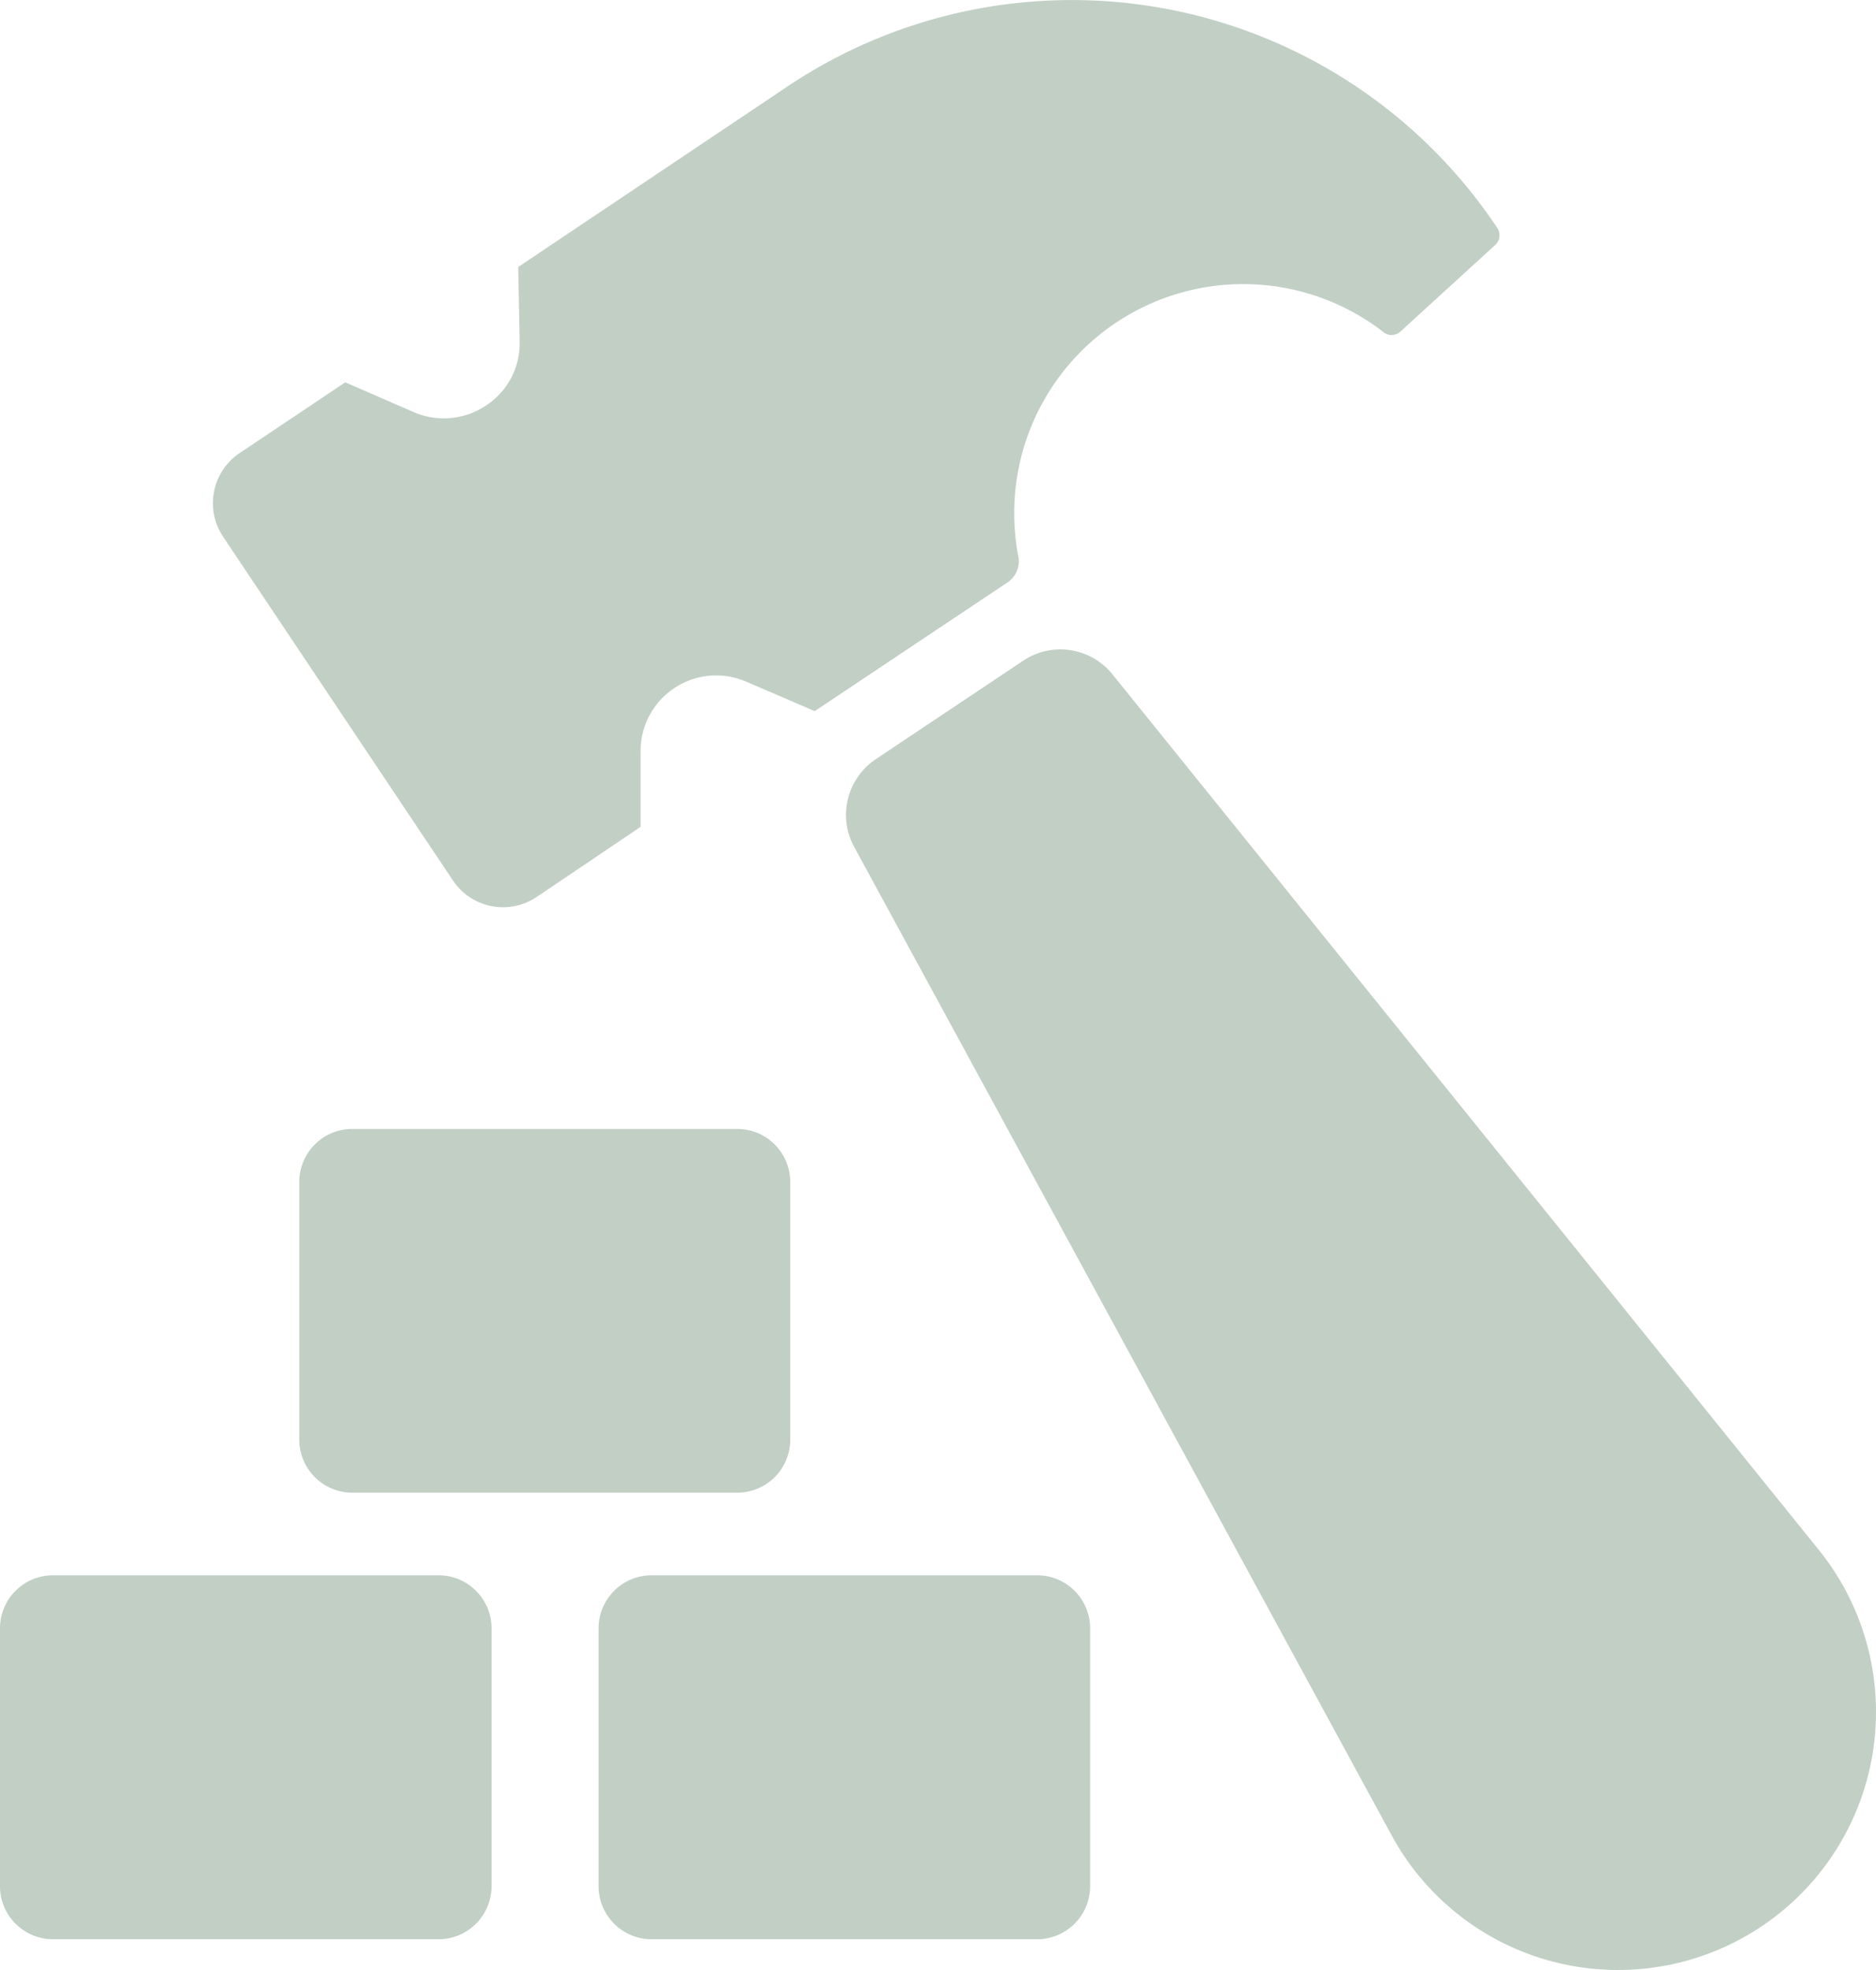 <svg xmlns="http://www.w3.org/2000/svg" width="228.658" height="240" viewBox="0 0 228.658 240">
  <path id="noun_Construction_780223" d="M194.351,240.361a31.437,31.437,0,0,0,30.727-50.46L138.9,83.128a8.153,8.153,0,0,0-10.871-1.665l-17.971,12a8.153,8.153,0,0,0-2.644,10.675l65.542,120.483a31.388,31.388,0,0,0,21.4,15.743Zm-8.545-211.61a1.591,1.591,0,0,1-.269,2.081L173.956,41.409a1.591,1.591,0,0,1-2.057,0A27.911,27.911,0,0,0,127.438,68.83a3.109,3.109,0,0,1-1.493,3.207L102.612,87.609l-8.373-3.6a9.206,9.206,0,0,0-8.765.808h0A9.206,9.206,0,0,0,81.385,92.6v9.108l-12.707,8.569a7.345,7.345,0,0,1-10.161-2.032L30.484,66.333a7.345,7.345,0,0,1,2.032-10.161l12.878-8.618,8.324,3.624a9.23,9.23,0,0,0,8.839-.808h0a9.01,9.01,0,0,0,4.089-7.712L66.474,33.5h0L99.355,11.465a62.31,62.31,0,0,1,86.451,17.285ZM39.787,176.337V144.973a6.464,6.464,0,0,1,6.464-6.464h46.91a6.464,6.464,0,0,1,6.464,6.464v31.363a6.464,6.464,0,0,1-6.464,6.488H46.251a6.464,6.464,0,0,1-6.464-6.488Zm89.9,60.89H82.731a6.464,6.464,0,0,1-6.464-6.464V199.351a6.464,6.464,0,0,1,6.464-6.464H129.69a6.464,6.464,0,0,1,6.488,6.464v31.388a6.464,6.464,0,0,1-6.488,6.488Zm-72.961,0H9.771a6.464,6.464,0,0,1-6.464-6.464V199.351a6.464,6.464,0,0,1,6.464-6.464H56.73a6.464,6.464,0,0,1,6.488,6.464v31.388a6.464,6.464,0,0,1-6.488,6.488Z" transform="translate(-3.307 -0.975)" fill="#c1cfc5"/>
</svg>
